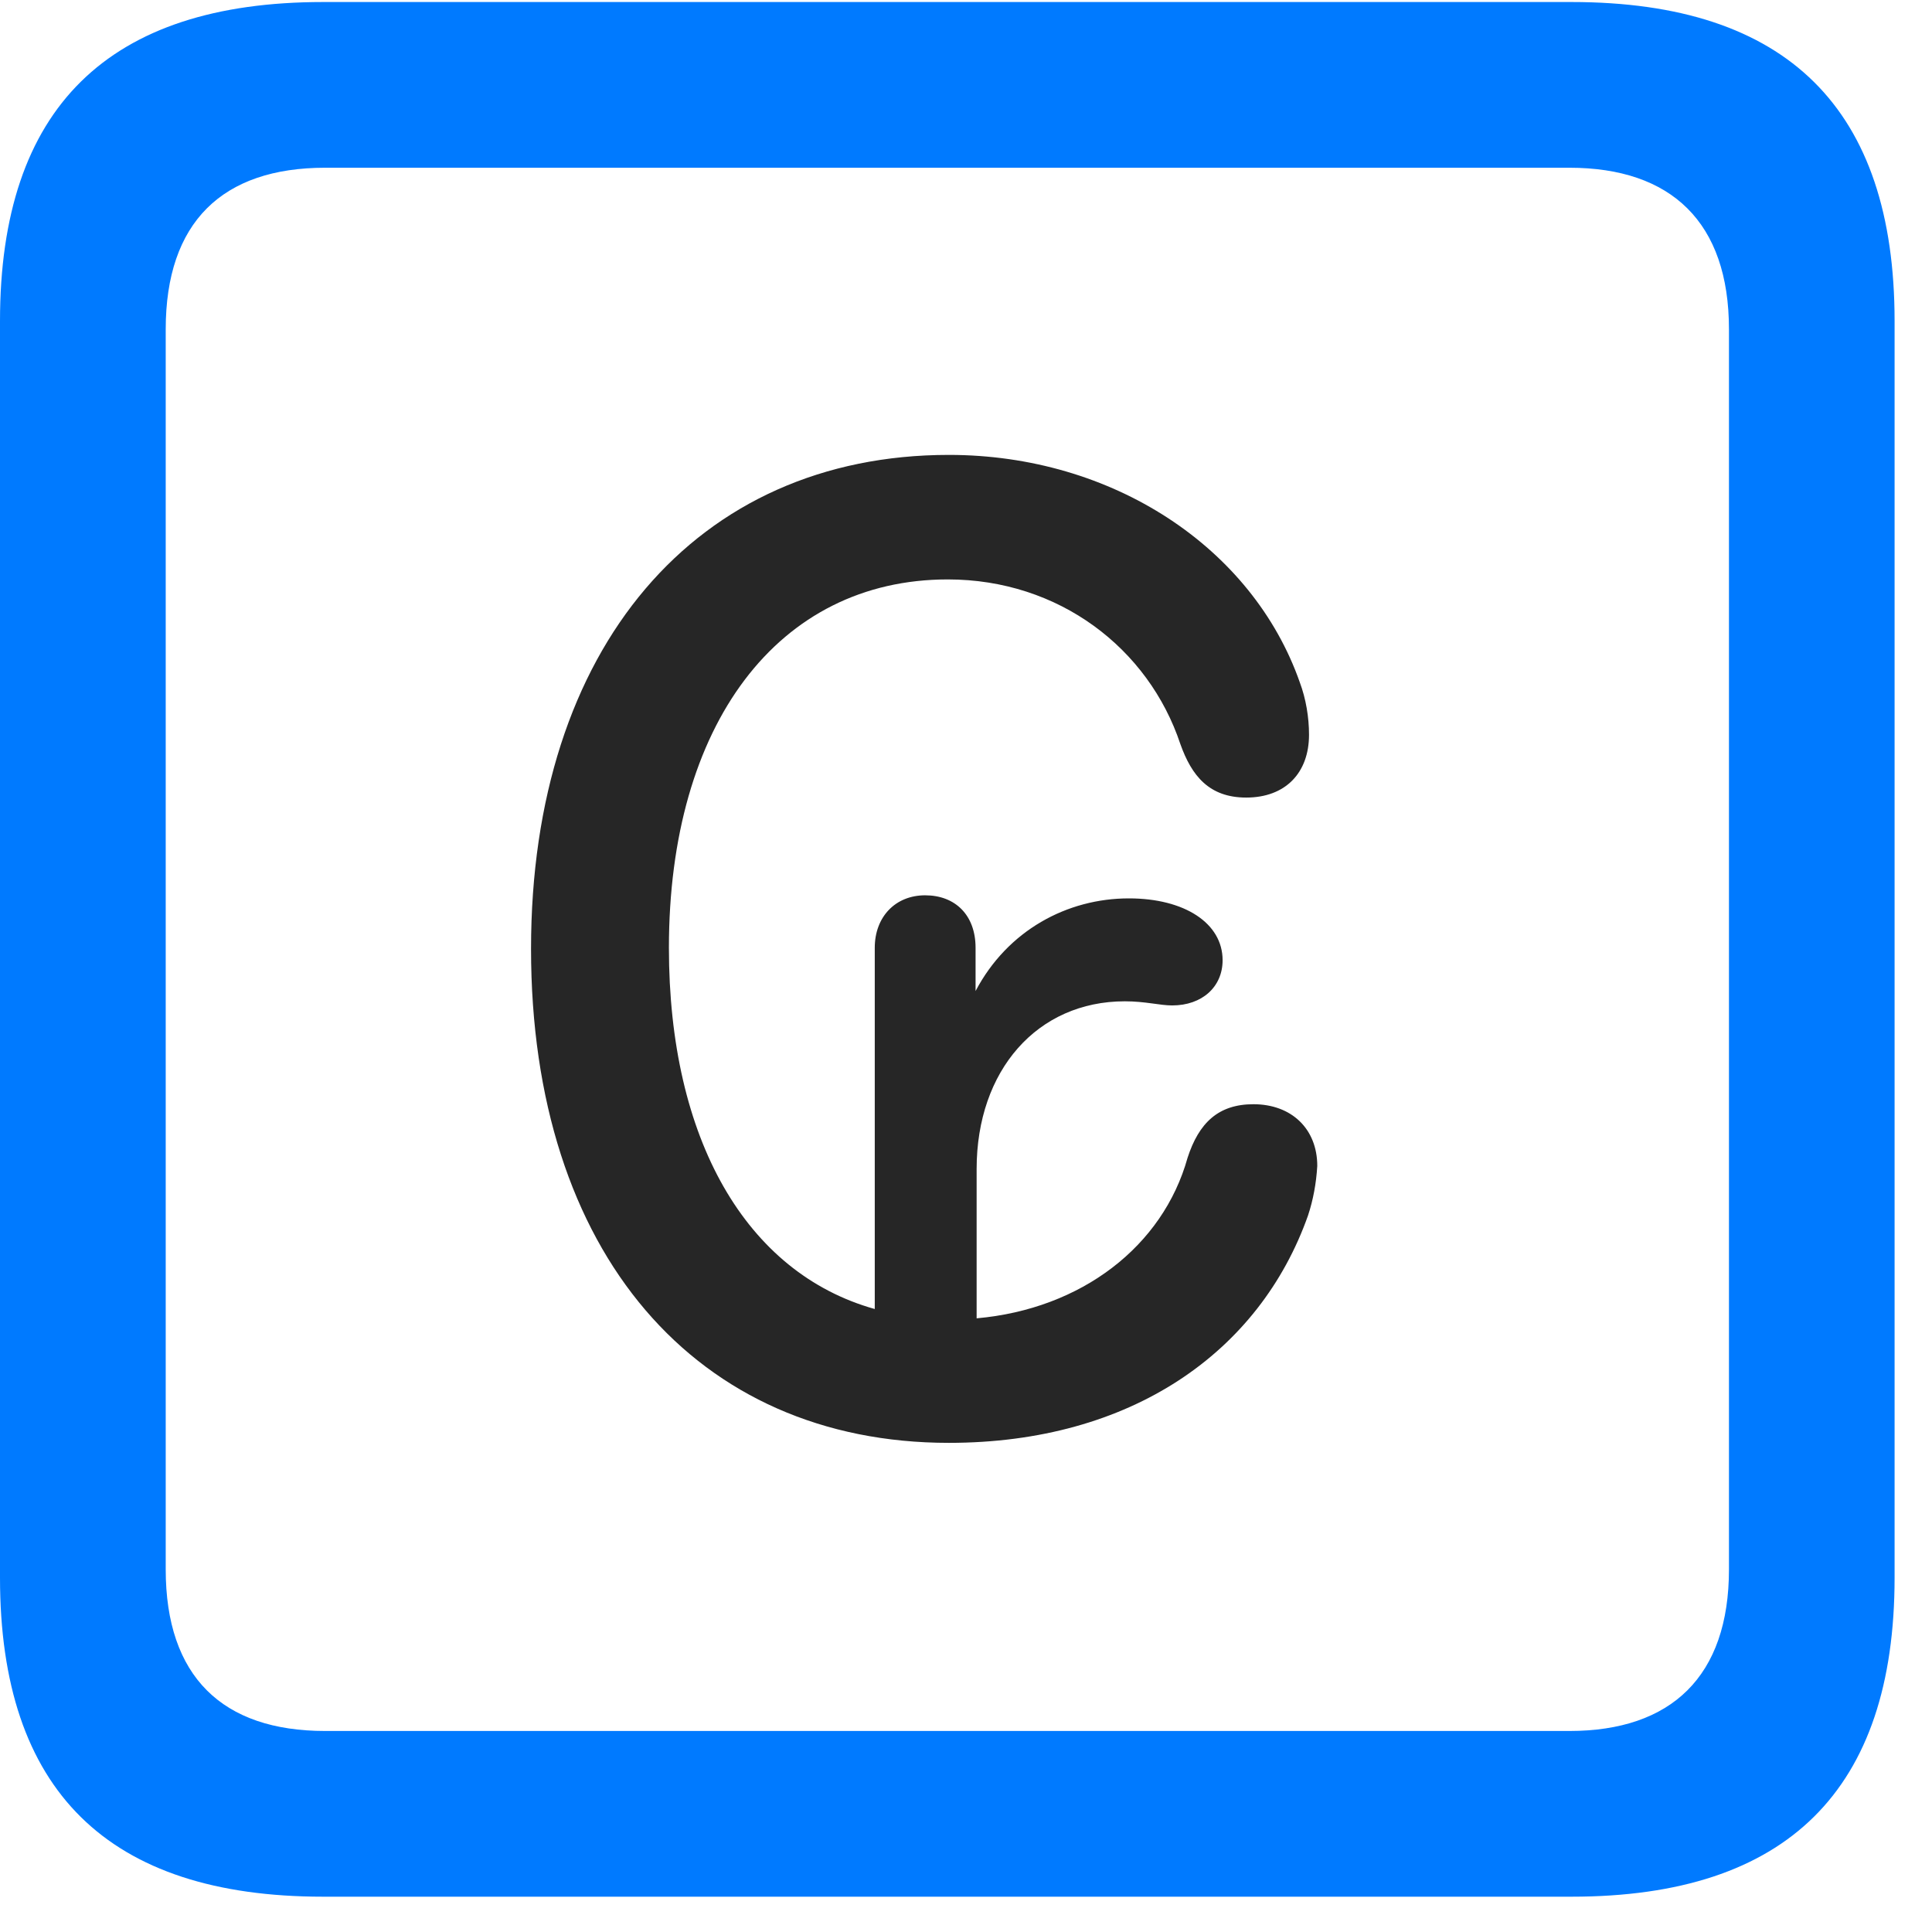 <svg width="22" height="22" viewBox="0 0 22 22" fill="none" xmlns="http://www.w3.org/2000/svg">
<path d="M3.68 21.598H17.895C20.355 21.598 21.574 20.379 21.574 17.965V3.656C21.574 1.242 20.355 0.023 17.895 0.023H3.68C1.23 0.023 0 1.23 0 3.656V17.965C0 20.391 1.23 21.598 3.68 21.598ZM3.703 19.711C2.531 19.711 1.887 19.09 1.887 17.871V3.75C1.887 2.531 2.531 1.91 3.703 1.91H17.871C19.031 1.91 19.688 2.531 19.688 3.75V17.871C19.688 19.09 19.031 19.711 17.871 19.711H3.703Z" fill="#007AFF"/>
<path d="M6.047 10.805C6.047 14.273 7.934 16.43 10.805 16.43C12.879 16.43 14.344 15.398 14.895 13.84C14.953 13.664 14.988 13.477 15 13.277C15 12.855 14.707 12.574 14.273 12.574C13.875 12.574 13.652 12.785 13.523 13.184C13.242 14.191 12.316 14.906 11.121 15.012V13.312C11.121 12.188 11.812 11.402 12.809 11.402C13.043 11.402 13.207 11.449 13.348 11.449C13.688 11.449 13.922 11.238 13.922 10.934C13.922 10.512 13.488 10.23 12.855 10.23C12.152 10.23 11.473 10.594 11.109 11.285V10.793C11.109 10.418 10.875 10.195 10.535 10.195C10.195 10.195 9.961 10.441 9.961 10.793V14.906C8.496 14.496 7.617 12.973 7.617 10.793C7.617 8.25 8.859 6.598 10.793 6.598C12.059 6.598 13.078 7.383 13.441 8.473C13.57 8.836 13.77 9.082 14.191 9.082C14.637 9.082 14.906 8.801 14.906 8.367C14.906 8.168 14.871 7.957 14.801 7.77C14.262 6.234 12.668 5.18 10.805 5.18C7.934 5.18 6.047 7.371 6.047 10.805Z" fill="black" fill-opacity="0.85"/>
</svg>
